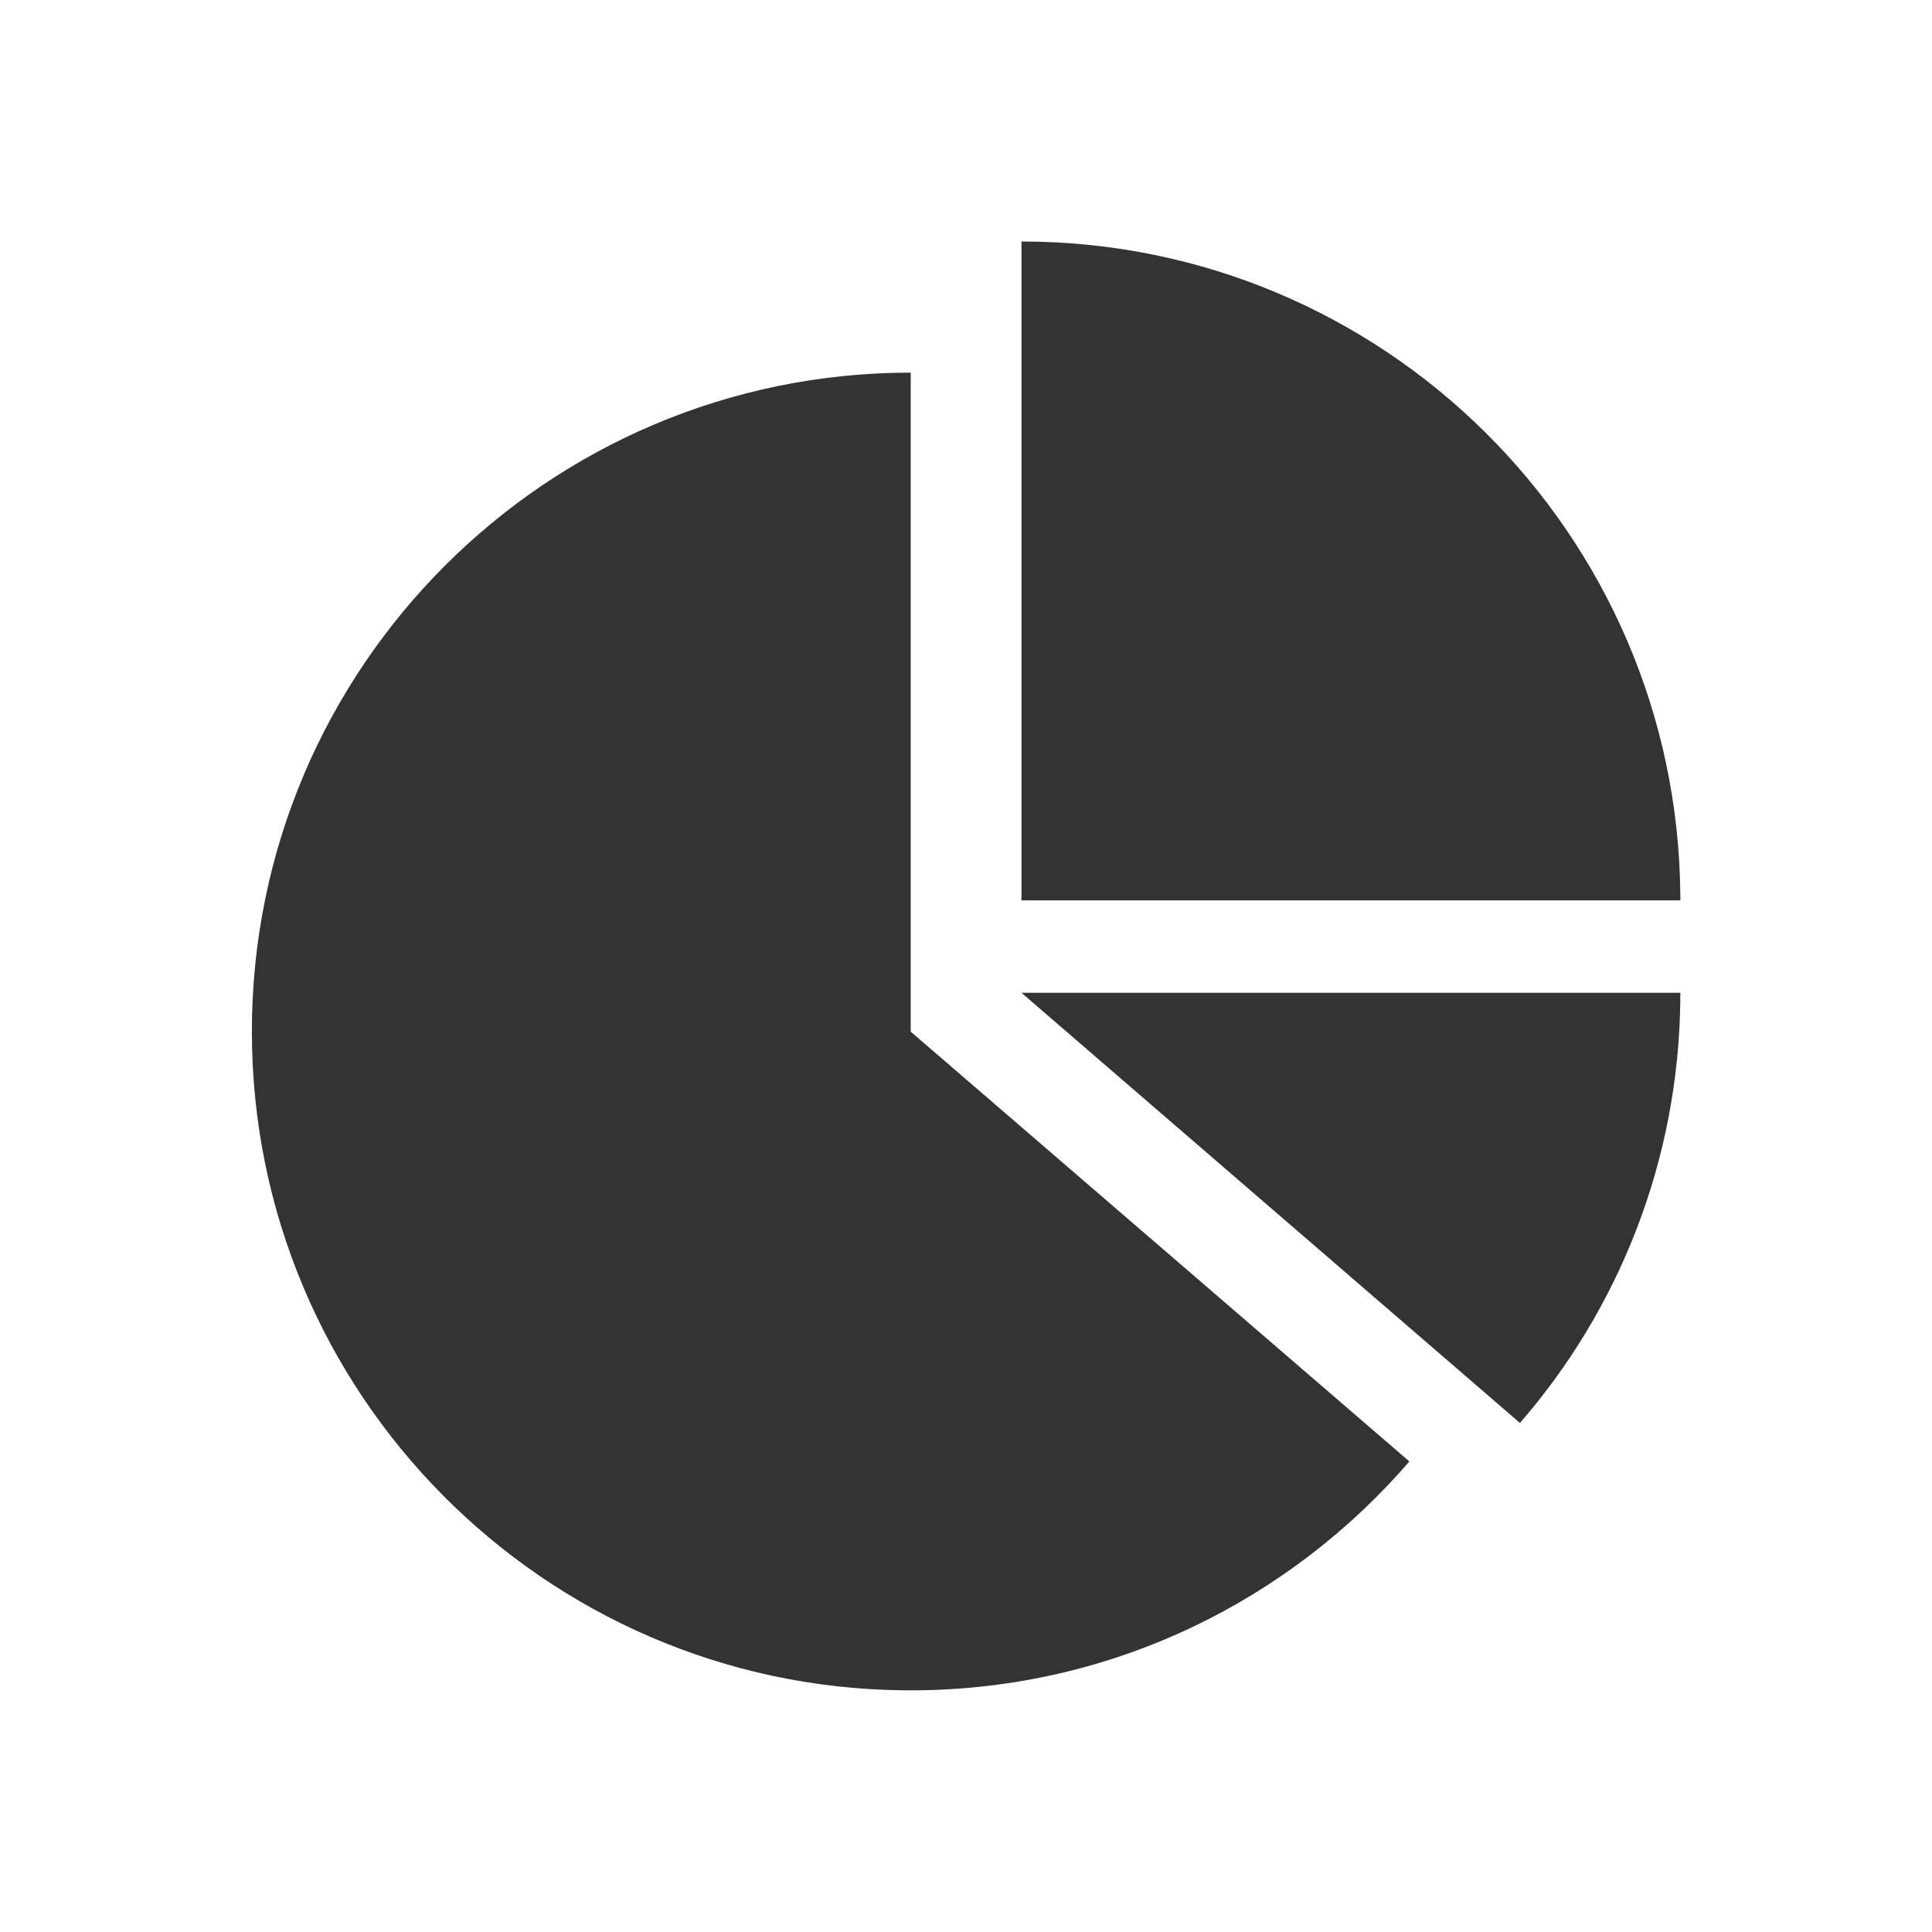 <?xml version="1.0" standalone="no"?><!DOCTYPE svg PUBLIC "-//W3C//DTD SVG 1.1//EN" "http://www.w3.org/Graphics/SVG/1.1/DTD/svg11.dtd"><svg t="1589537804874" class="icon" viewBox="0 0 1024 1024" version="1.1" xmlns="http://www.w3.org/2000/svg" p-id="91334" xmlns:xlink="http://www.w3.org/1999/xlink" width="200" height="200"><defs><style type="text/css"></style></defs><path d="M482.7 197.5c-192.8 0-349.2 156.5-349.2 349.2 0 191.7 154.7 347.5 345.9 349.2h6.7c104.5-1 197.5-47.9 260.9-121.3L482.7 546.8V197.5z" p-id="91335" fill="#333333"></path><path d="M541.4 128v349.2h349.2v-3.3C888.8 282.7 733.4 128 541.4 128zM805.6 754.2c52.3-60.2 84.2-138.9 85-224.6v-3.4H541.4l264.2 228z" p-id="91336" fill="#333333"></path></svg>